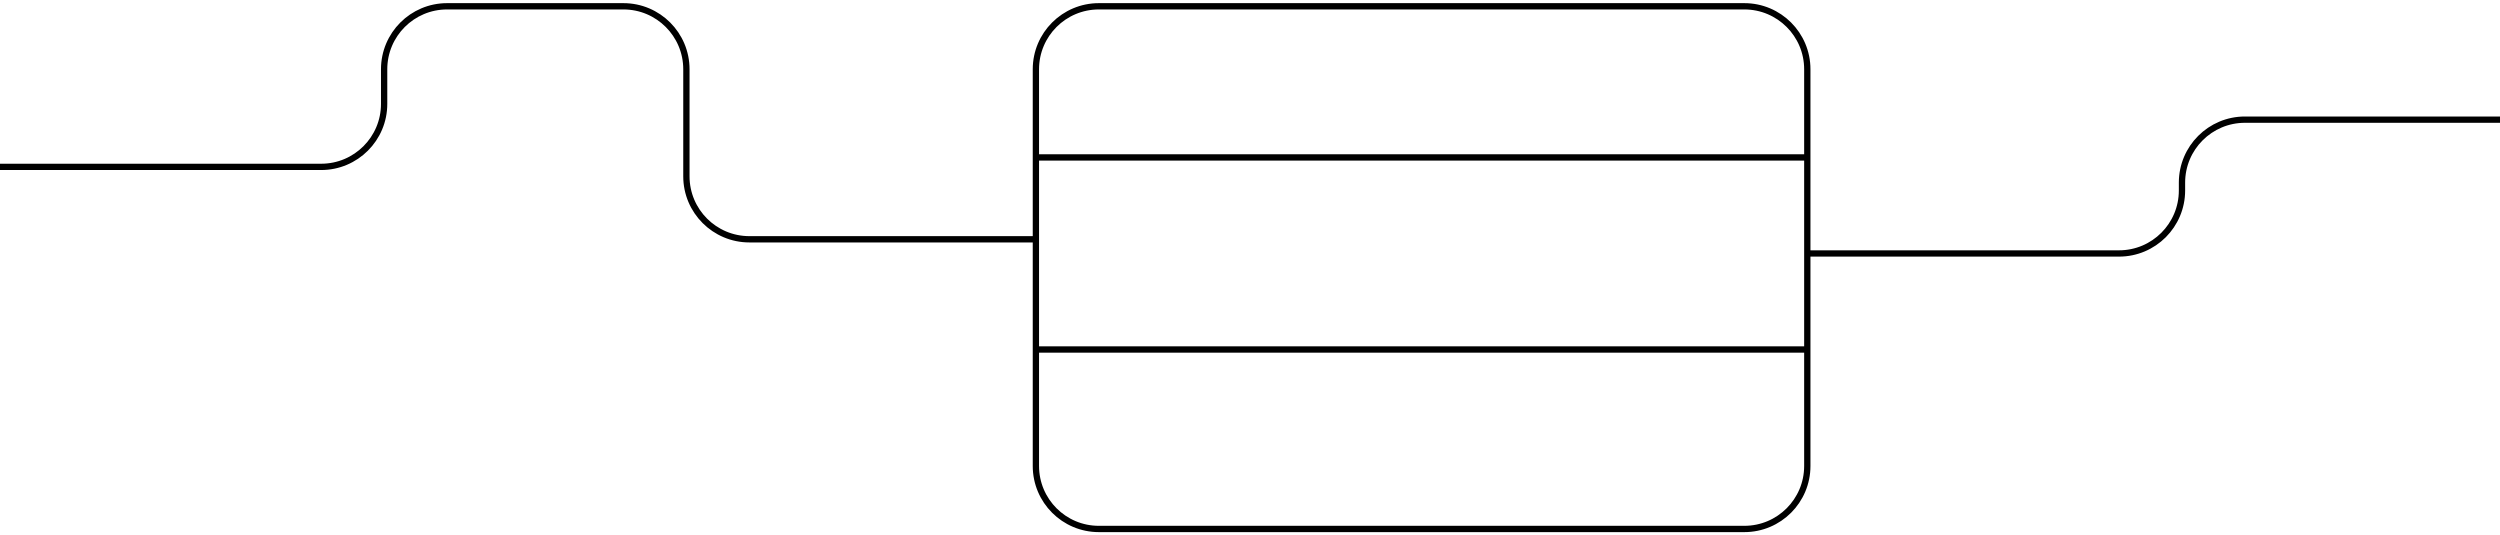 <svg width="397" height="85" viewBox="0 0 397 85" fill="none" xmlns="http://www.w3.org/2000/svg">
<path d="M0 26.5H51C56.523 26.5 61 22.023 61 16.5V11C61 5.477 65.477 1 71 1H99C104.523 1 109 5.477 109 11V28C109 33.523 113.481 38 119.004 38C134.928 38 146.39 38 164.5 38M164.5 38V25M164.5 38V55.5M287 25V11C287 5.477 282.523 1 277 1H174.5C168.977 1 164.5 5.477 164.5 11V25M287 25H164.5M287 25V40.25M164.5 55.5H287M164.5 55.5V74C164.5 79.523 168.977 84 174.5 84H277C282.523 84 287 79.523 287 74V55.5M287 55.5V40.25M287 40.25H336.5C342.023 40.25 346.5 35.773 346.5 30.25V29C346.5 23.477 350.977 19 356.5 19H397" stroke="black"/>
</svg>
